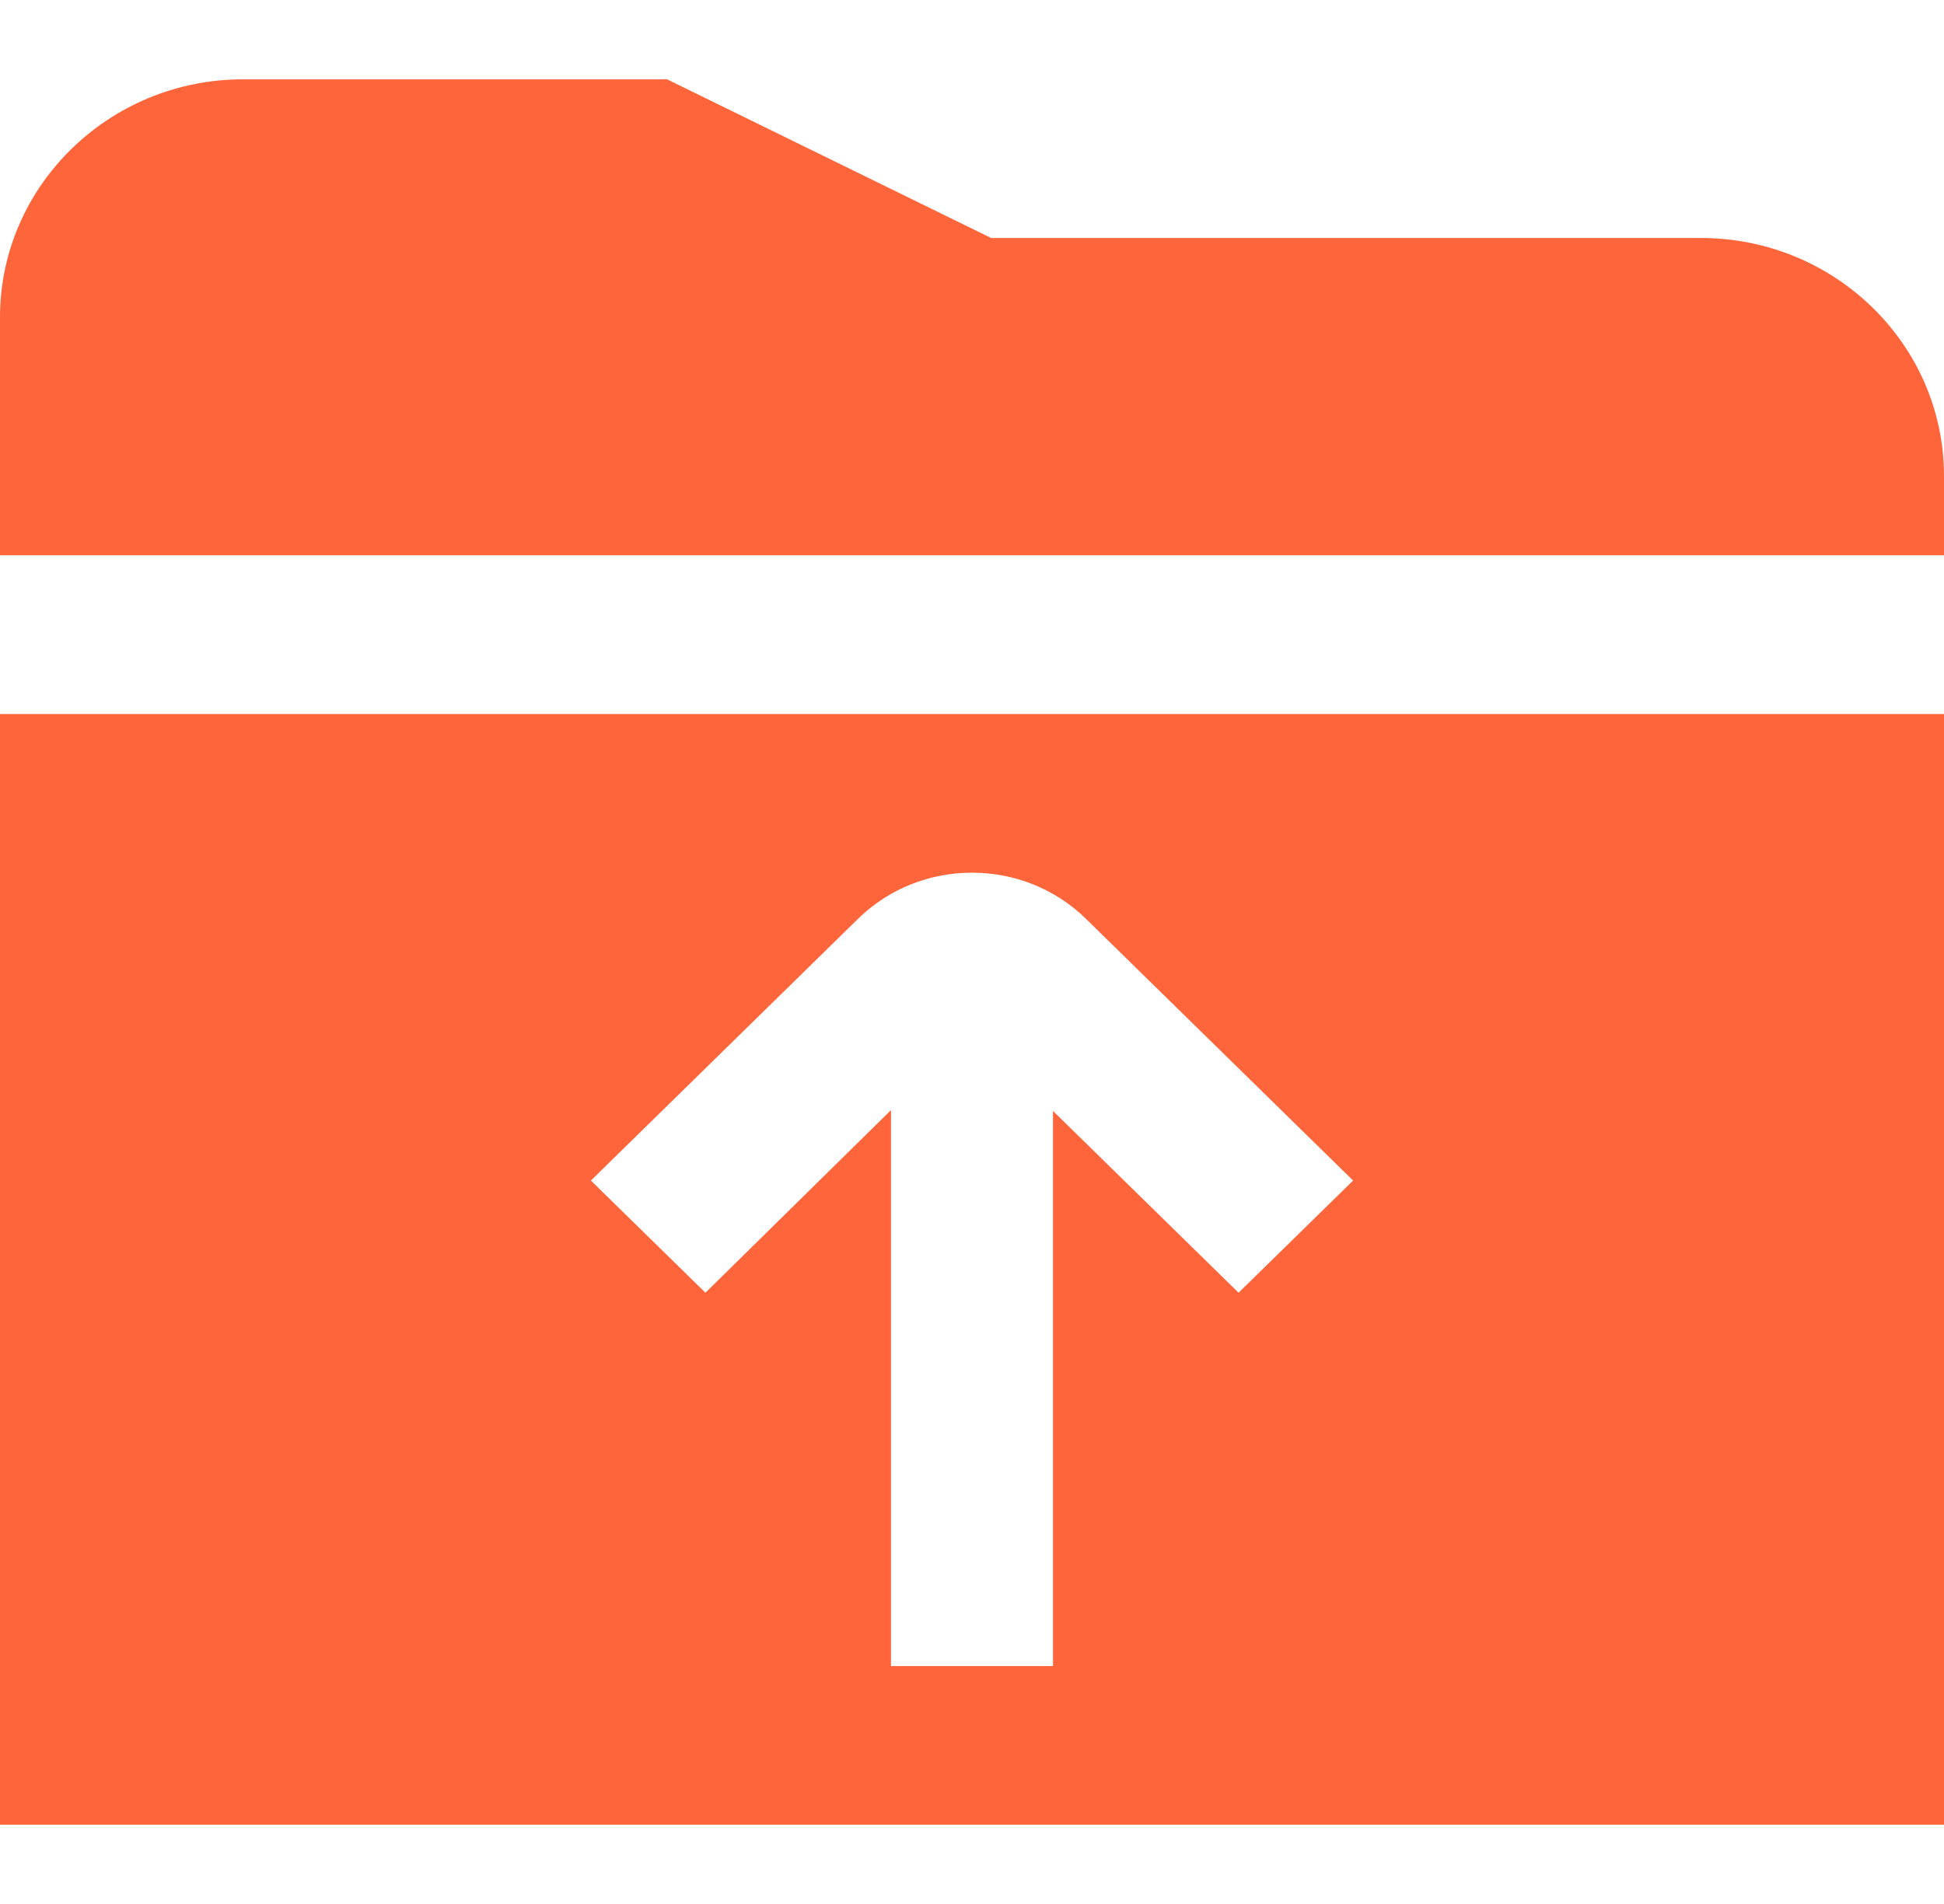 <svg width="49" height="48" viewBox="0 0 49 48" fill="none" xmlns="http://www.w3.org/2000/svg">
<g clip-path="url(#clip0_143_139)">
<path d="M0 46H49V18H0V46ZM21.629 23.162C23.212 21.612 25.79 21.614 27.371 23.162L34.106 29.762L31.219 32.59L26.542 28.008V42.002H22.458V27.986L17.781 32.59L14.894 29.762L21.627 23.164L21.629 23.162ZM49 12V14H0V8C0 4.692 2.748 2 6.125 2H16.815L24.982 6H42.875C46.252 6 49 8.692 49 12Z" fill="#FF653B"/>
</g>
<defs>
<clipPath id="clip0_143_139">
<rect width="49" height="48" fill="white"/>
</clipPath>
</defs>
</svg>
